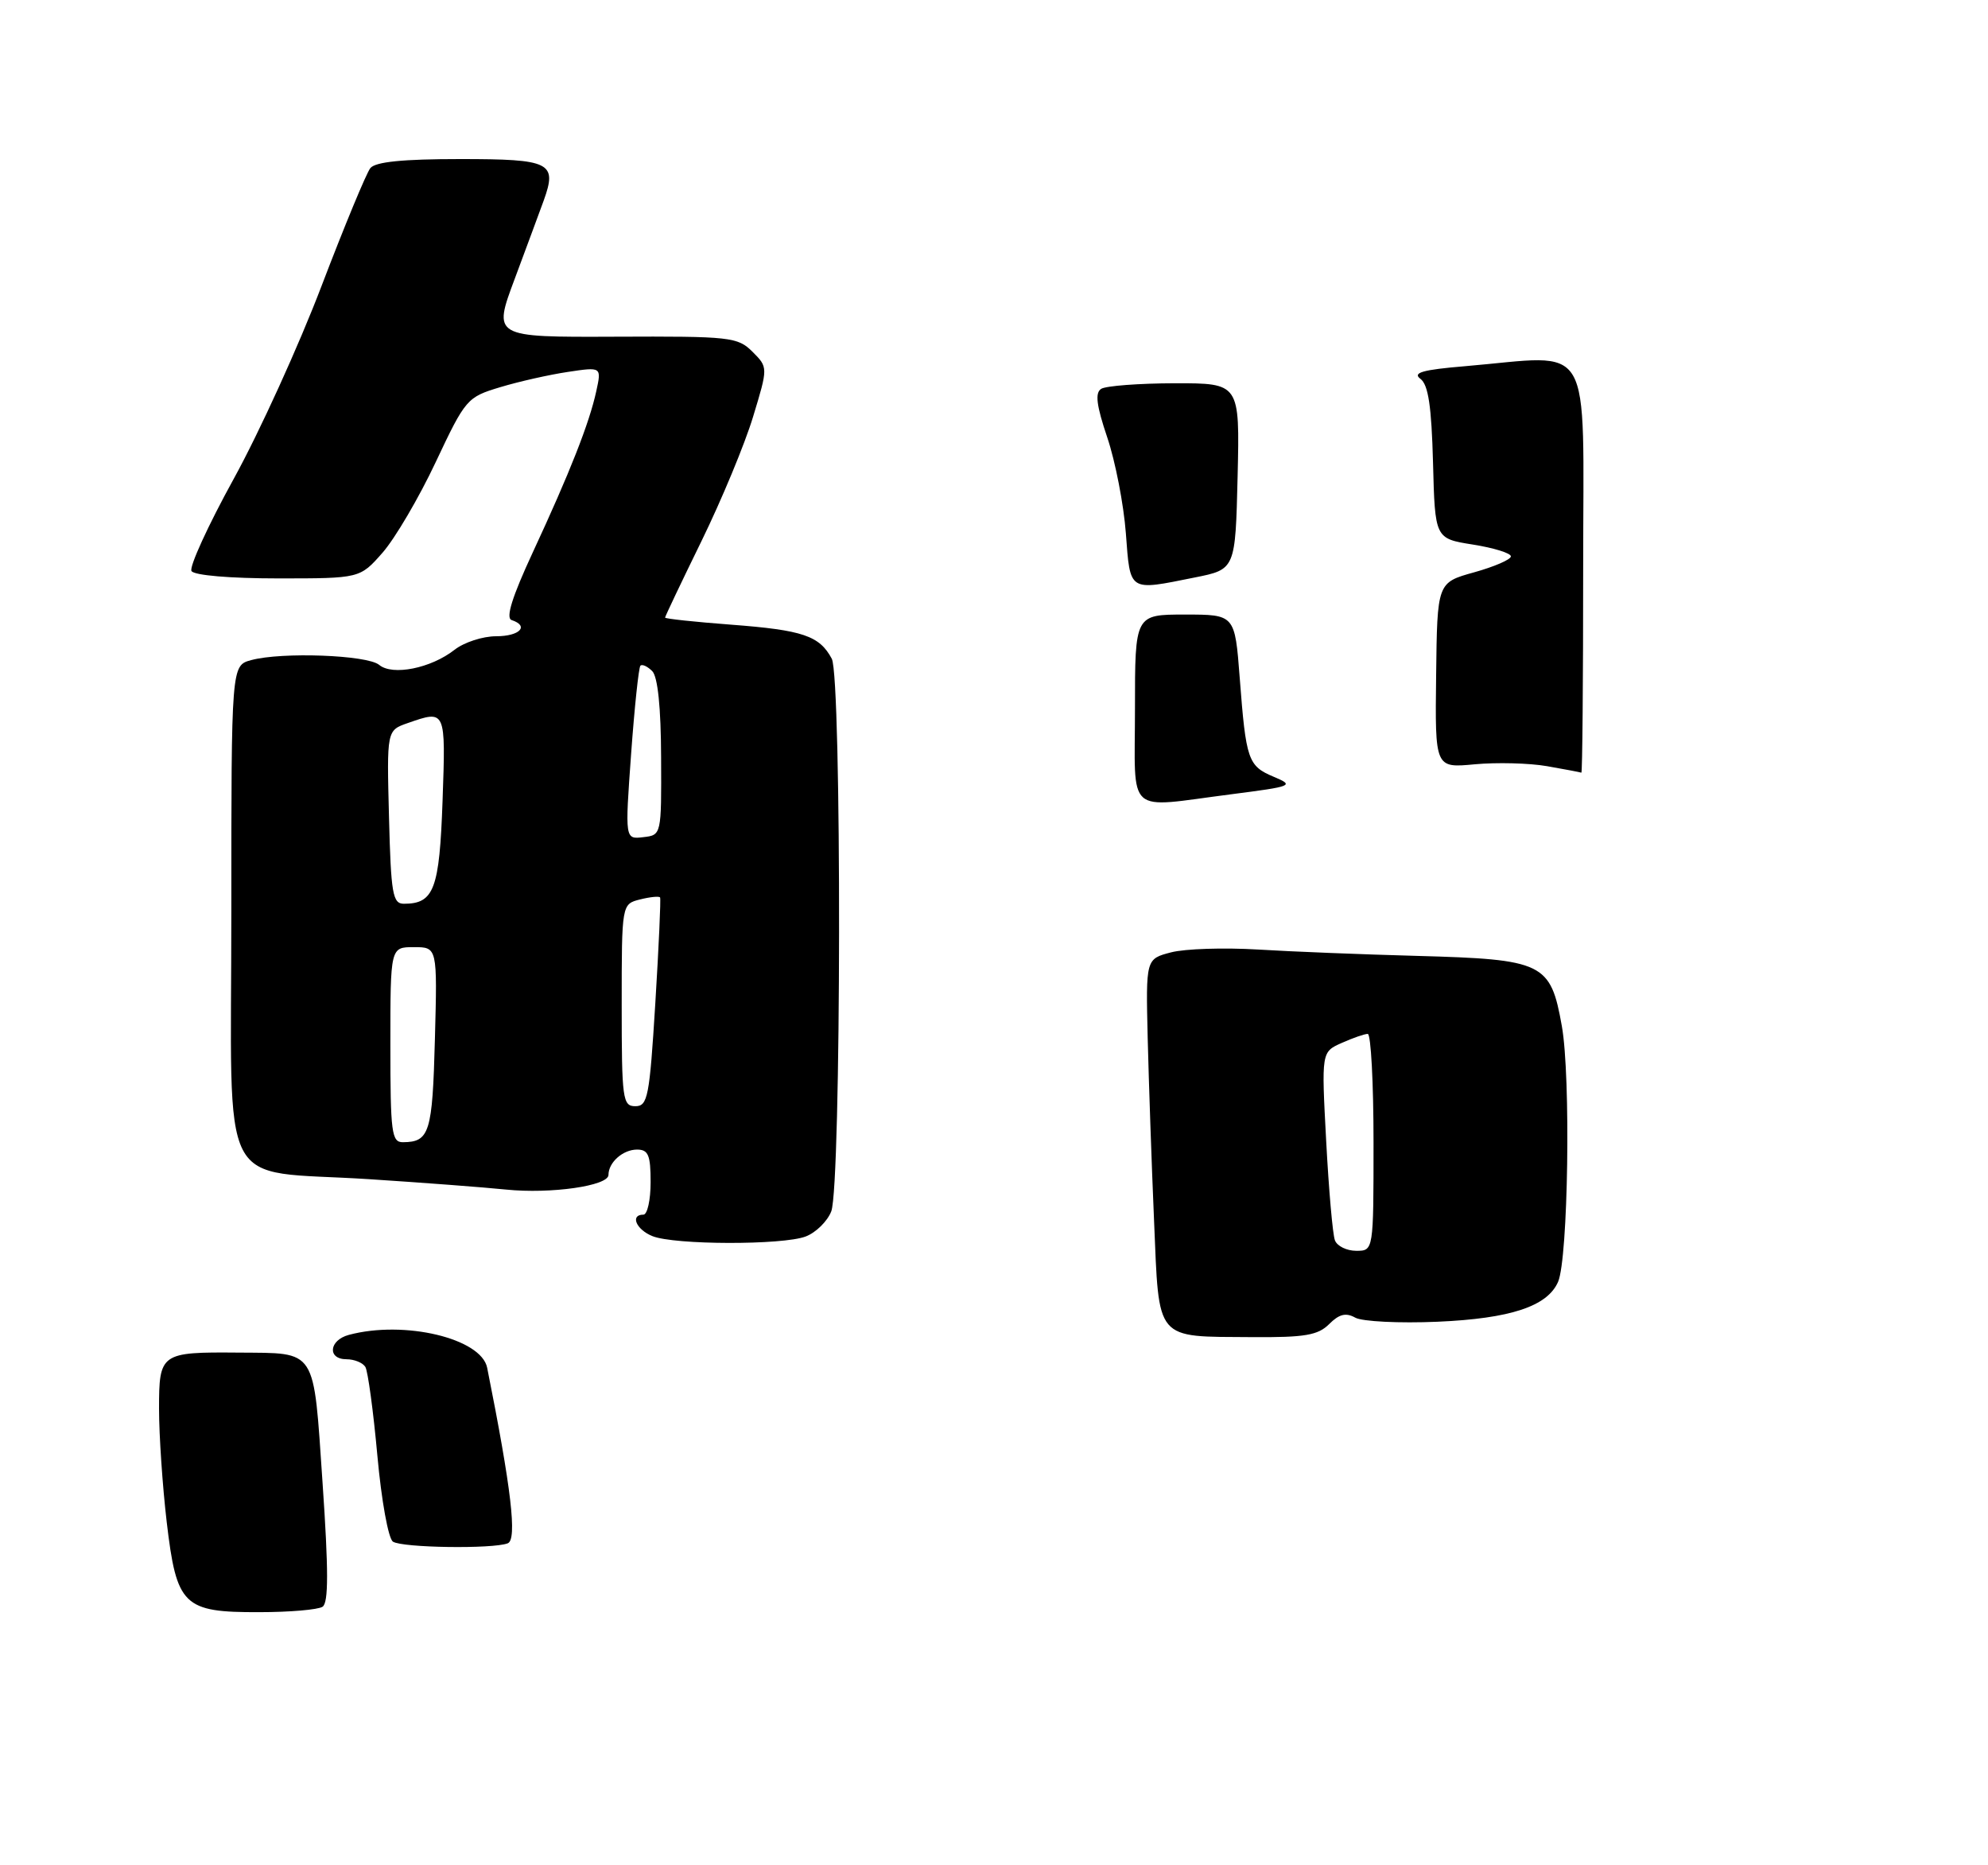 <?xml version="1.0" encoding="UTF-8" standalone="no"?>
<!DOCTYPE svg PUBLIC "-//W3C//DTD SVG 1.1//EN" "http://www.w3.org/Graphics/SVG/1.1/DTD/svg11.dtd" >
<svg xmlns="http://www.w3.org/2000/svg" xmlns:xlink="http://www.w3.org/1999/xlink" version="1.1" viewBox="0 0 275 258">
 <g >
 <path fill="currentColor"
d=" M 44.62 222.23 C 45.45 221.69 45.45 217.22 44.62 205.10 C 43.33 186.26 43.93 187.18 33.00 187.08 C 22.21 186.99 22.00 187.14 22.00 194.87 C 22.00 198.51 22.48 205.55 23.06 210.50 C 24.43 222.11 25.35 223.01 35.86 222.98 C 40.06 222.98 44.00 222.64 44.62 222.23 Z  M 70.23 213.46 C 71.56 212.96 70.74 205.93 67.39 189.18 C 66.58 185.11 55.93 182.57 48.25 184.63 C 45.50 185.37 45.25 188.00 47.94 188.00 C 49.01 188.00 50.18 188.48 50.54 189.06 C 50.89 189.64 51.64 195.15 52.20 201.31 C 52.76 207.52 53.72 212.83 54.36 213.23 C 55.68 214.08 68.15 214.26 70.23 213.46 Z  M 183.87 183.13 C 185.25 181.75 186.18 181.52 187.48 182.25 C 188.44 182.78 193.56 183.04 198.86 182.81 C 208.95 182.37 214.06 180.68 215.53 177.29 C 216.93 174.05 217.30 148.91 216.05 141.92 C 214.49 133.15 213.53 132.69 196.00 132.21 C 188.57 132.01 178.67 131.62 174.00 131.33 C 169.32 131.05 163.92 131.22 162.00 131.72 C 158.50 132.63 158.50 132.63 158.76 143.57 C 158.91 149.58 159.30 160.95 159.64 168.83 C 160.36 185.67 159.65 184.84 173.25 184.94 C 180.51 184.99 182.32 184.68 183.87 183.13 Z  M 111.45 171.02 C 112.87 170.48 114.46 168.91 114.99 167.54 C 116.38 163.86 116.45 93.71 115.06 91.11 C 113.36 87.93 111.06 87.15 101.15 86.40 C 96.12 86.02 92.00 85.58 92.00 85.42 C 92.00 85.26 94.27 80.49 97.05 74.81 C 99.82 69.14 103.03 61.42 104.17 57.65 C 106.25 50.81 106.25 50.81 104.09 48.65 C 102.04 46.61 101.04 46.50 85.06 46.57 C 68.18 46.64 68.18 46.64 71.20 38.57 C 72.85 34.13 74.66 29.26 75.21 27.74 C 77.11 22.47 76.17 22.00 63.65 22.00 C 55.73 22.00 51.94 22.38 51.23 23.25 C 50.68 23.94 47.65 31.25 44.50 39.50 C 41.36 47.75 35.88 59.78 32.33 66.23 C 28.77 72.69 26.15 78.43 26.49 78.98 C 26.86 79.58 31.86 80.00 38.46 80.00 C 49.79 80.00 49.79 80.00 52.92 76.44 C 54.64 74.48 57.95 68.85 60.27 63.92 C 64.40 55.16 64.61 54.93 69.20 53.55 C 71.78 52.77 76.00 51.82 78.56 51.44 C 83.22 50.74 83.22 50.74 82.48 54.12 C 81.53 58.50 78.84 65.34 73.69 76.42 C 70.84 82.56 69.93 85.48 70.77 85.76 C 73.25 86.58 71.90 88.00 68.63 88.00 C 66.78 88.00 64.20 88.84 62.88 89.87 C 59.62 92.43 54.30 93.50 52.45 91.96 C 50.80 90.59 38.99 90.15 34.75 91.30 C 32.00 92.04 32.00 92.04 32.00 126.04 C 32.00 165.91 29.86 161.74 51.00 163.09 C 58.42 163.57 66.97 164.22 70.00 164.53 C 76.18 165.16 84.18 164.02 84.17 162.50 C 84.17 160.77 86.17 159.00 88.12 159.00 C 89.68 159.00 90.00 159.76 90.00 163.50 C 90.00 165.97 89.55 168.00 89.00 168.00 C 87.13 168.00 87.99 170.06 90.25 170.97 C 93.31 172.20 108.26 172.23 111.45 171.02 Z  M 157.00 98.00 C 157.00 85.00 157.00 85.00 163.91 85.00 C 170.82 85.00 170.82 85.00 171.49 93.75 C 172.36 105.14 172.63 105.94 176.20 107.44 C 179.09 108.66 178.84 108.76 170.29 109.86 C 155.53 111.75 157.00 113.05 157.00 98.00 Z  M 214.00 105.97 C 211.53 105.54 207.03 105.43 204.00 105.71 C 198.50 106.23 198.50 106.23 198.66 93.41 C 198.81 80.58 198.81 80.58 203.91 79.16 C 206.71 78.38 209.00 77.39 209.00 76.95 C 209.00 76.51 206.64 75.78 203.75 75.32 C 198.50 74.49 198.50 74.49 198.23 63.99 C 198.02 56.18 197.58 53.22 196.49 52.40 C 195.35 51.55 196.77 51.14 202.66 50.65 C 220.67 49.12 219.00 46.28 219.00 78.50 C 219.00 94.18 218.89 106.94 218.75 106.87 C 218.61 106.81 216.47 106.40 214.00 105.97 Z  M 155.74 73.75 C 155.44 69.76 154.28 63.80 153.17 60.51 C 151.67 56.07 151.45 54.33 152.33 53.78 C 152.97 53.37 157.55 53.02 162.50 53.01 C 171.50 53.00 171.50 53.00 171.20 65.87 C 170.89 78.75 170.89 78.75 165.28 79.87 C 156.04 81.73 156.36 81.93 155.74 73.75 Z  M 184.66 171.55 C 184.35 170.76 183.81 164.57 183.45 157.80 C 182.79 145.50 182.79 145.50 185.60 144.25 C 187.14 143.56 188.76 143.00 189.20 143.00 C 189.64 143.00 190.00 149.75 190.00 158.00 C 190.00 173.00 190.00 173.00 187.61 173.00 C 186.29 173.00 184.96 172.35 184.66 171.55 Z  M 54.00 144.50 C 54.00 131.00 54.00 131.00 57.25 131.00 C 60.50 131.00 60.50 131.00 60.16 143.74 C 59.82 156.67 59.42 157.95 55.75 157.98 C 54.17 158.00 54.00 156.70 54.00 144.50 Z  M 86.00 139.02 C 86.00 125.04 86.00 125.04 88.55 124.40 C 89.95 124.05 91.19 123.93 91.31 124.13 C 91.43 124.33 91.13 130.91 90.65 138.75 C 89.85 151.74 89.60 153.00 87.89 153.00 C 86.13 153.00 86.00 152.05 86.00 139.02 Z  M 53.81 113.01 C 53.50 101.02 53.50 101.02 56.40 100.01 C 61.68 98.17 61.66 98.13 61.22 110.75 C 60.79 123.00 60.04 125.00 55.87 125.00 C 54.32 125.00 54.08 123.64 53.81 113.01 Z  M 87.30 104.30 C 87.77 97.82 88.35 92.32 88.59 92.07 C 88.84 91.83 89.57 92.17 90.22 92.82 C 90.99 93.59 91.43 97.85 91.45 104.75 C 91.50 115.50 91.50 115.50 88.98 115.79 C 86.45 116.09 86.45 116.09 87.30 104.30 Z "/>
</g>
</svg>